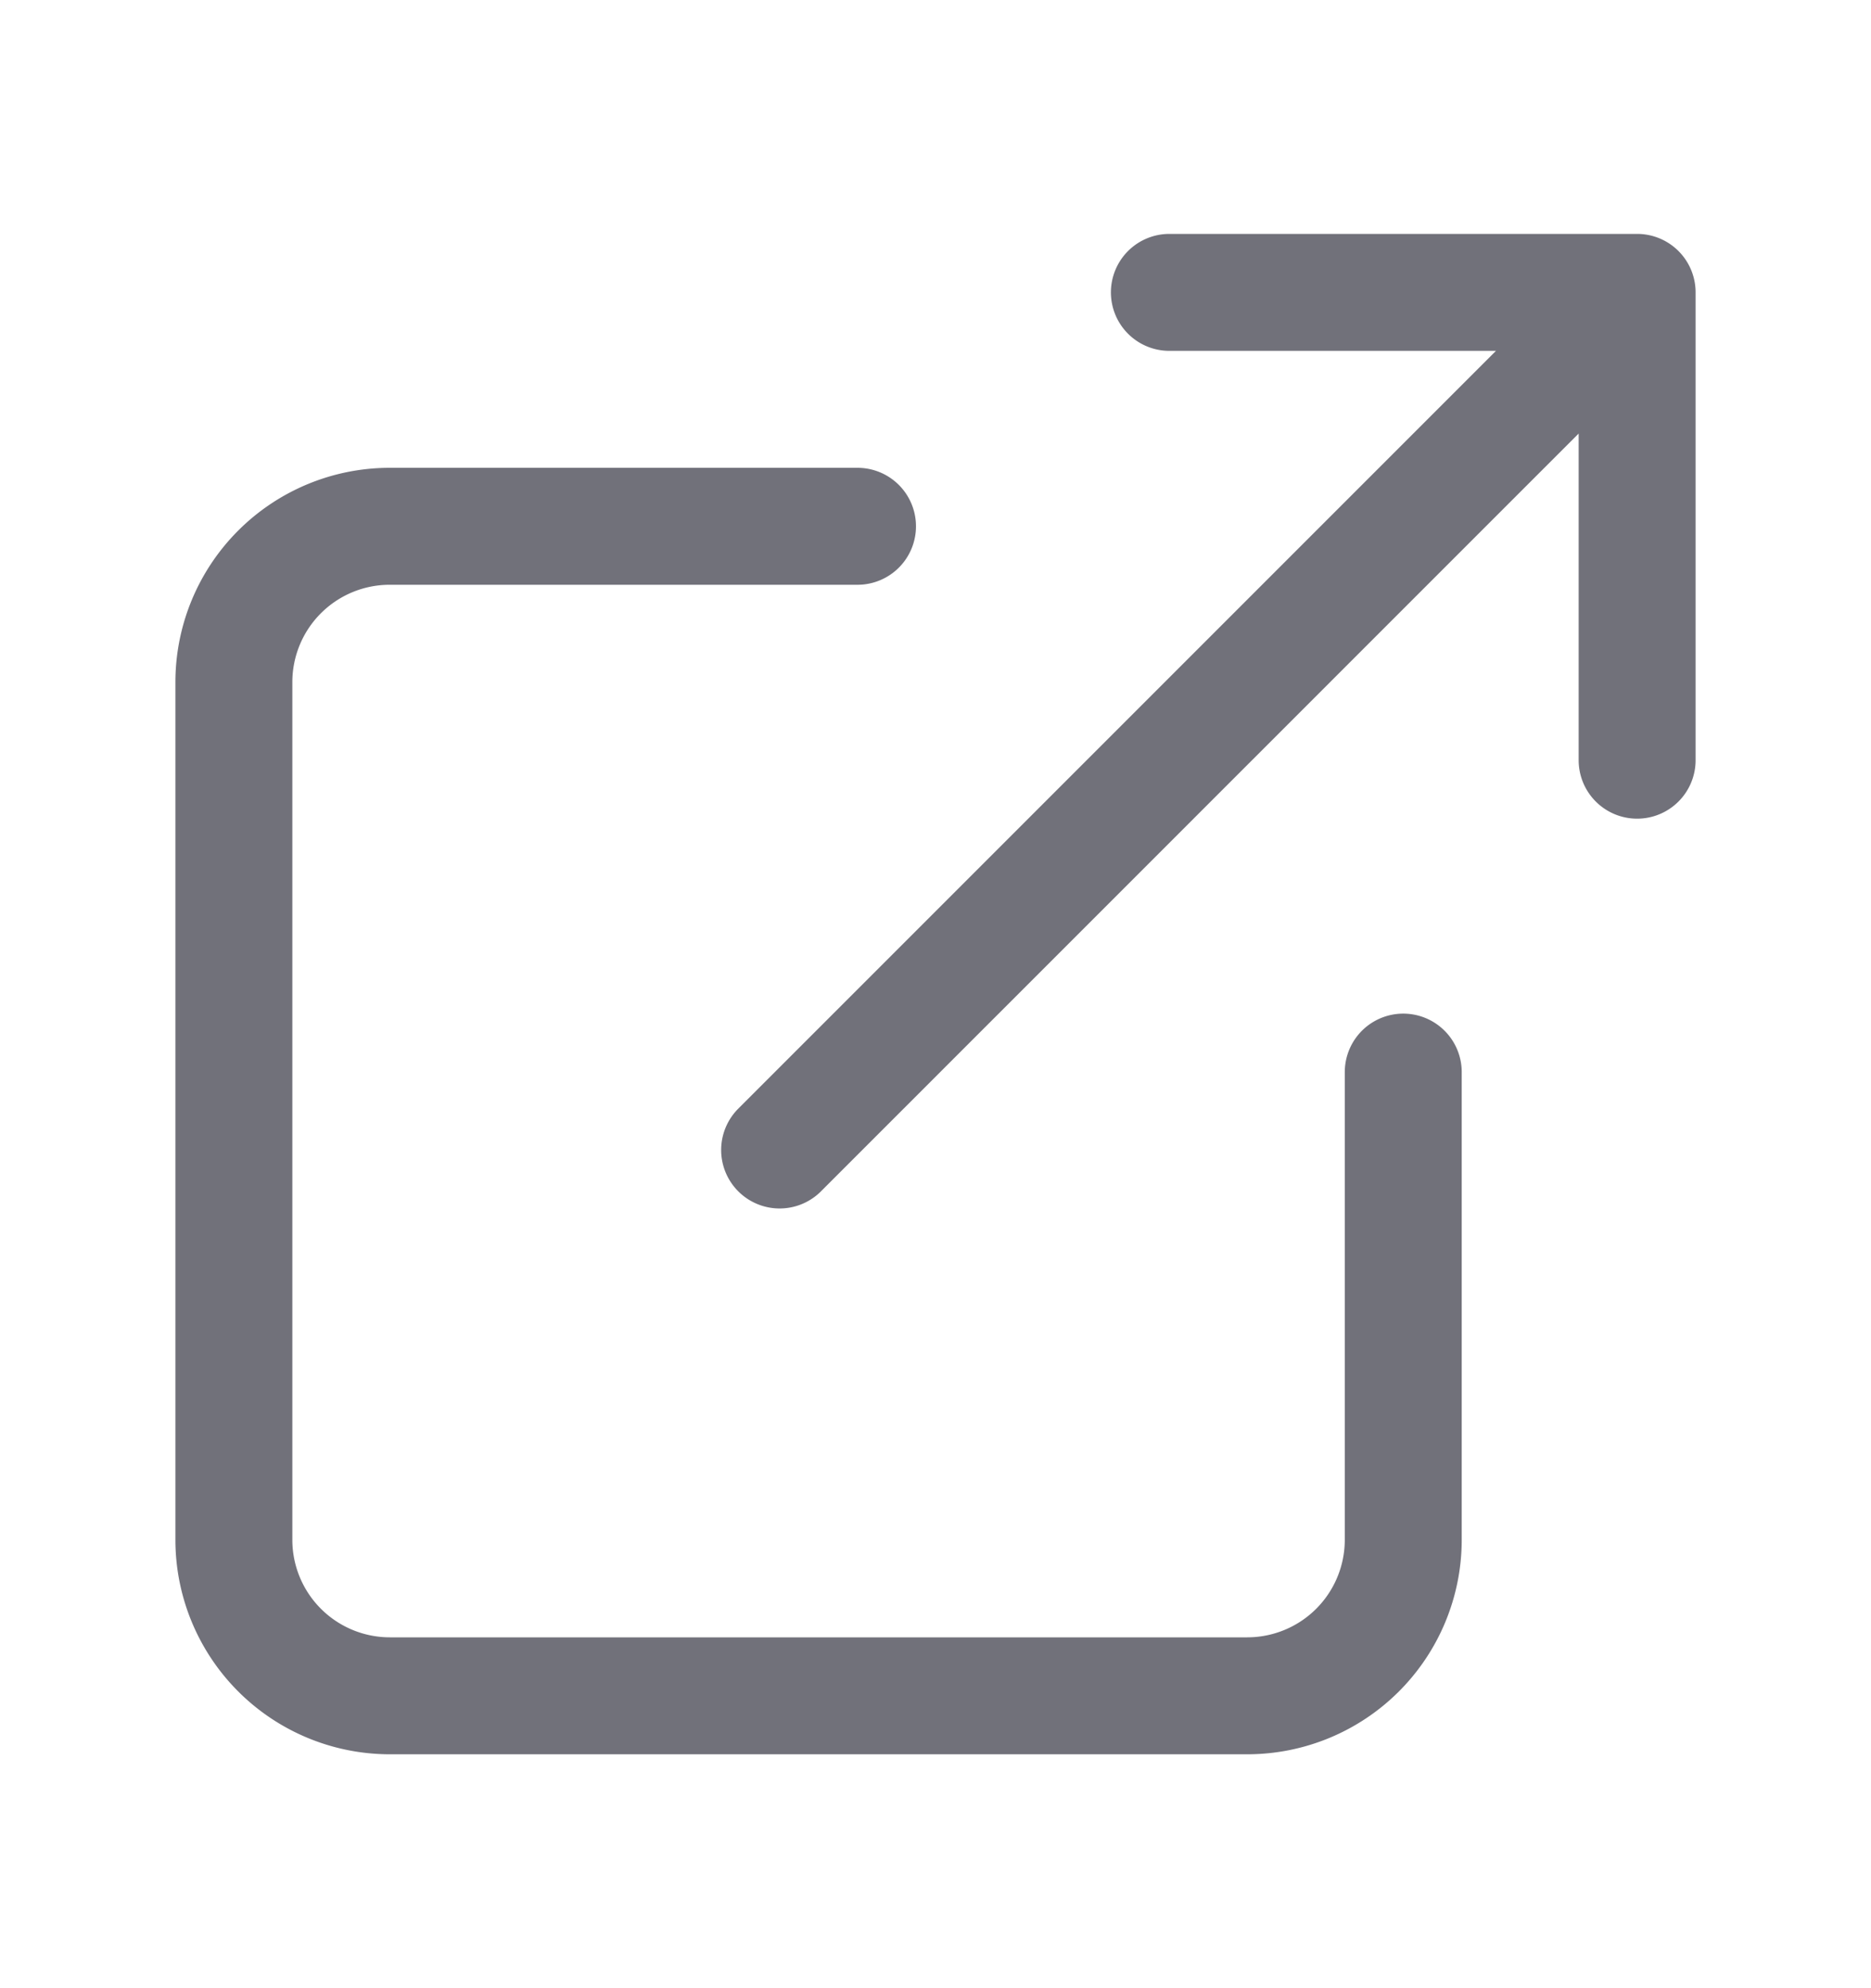<svg xmlns="http://www.w3.org/2000/svg" width="16" height="17" fill="none" viewBox="0 0 16 17">
  <path stroke="#71717A" stroke-linecap="round" stroke-linejoin="round" d="M10 2.5h4v4M6.667 9.833 14 2.5m-2 6.667v4a1.334 1.334 0 0 1-1.333 1.333H3.333A1.334 1.334 0 0 1 2 13.167V5.833A1.333 1.333 0 0 1 3.333 4.5h4"/>
</svg>
